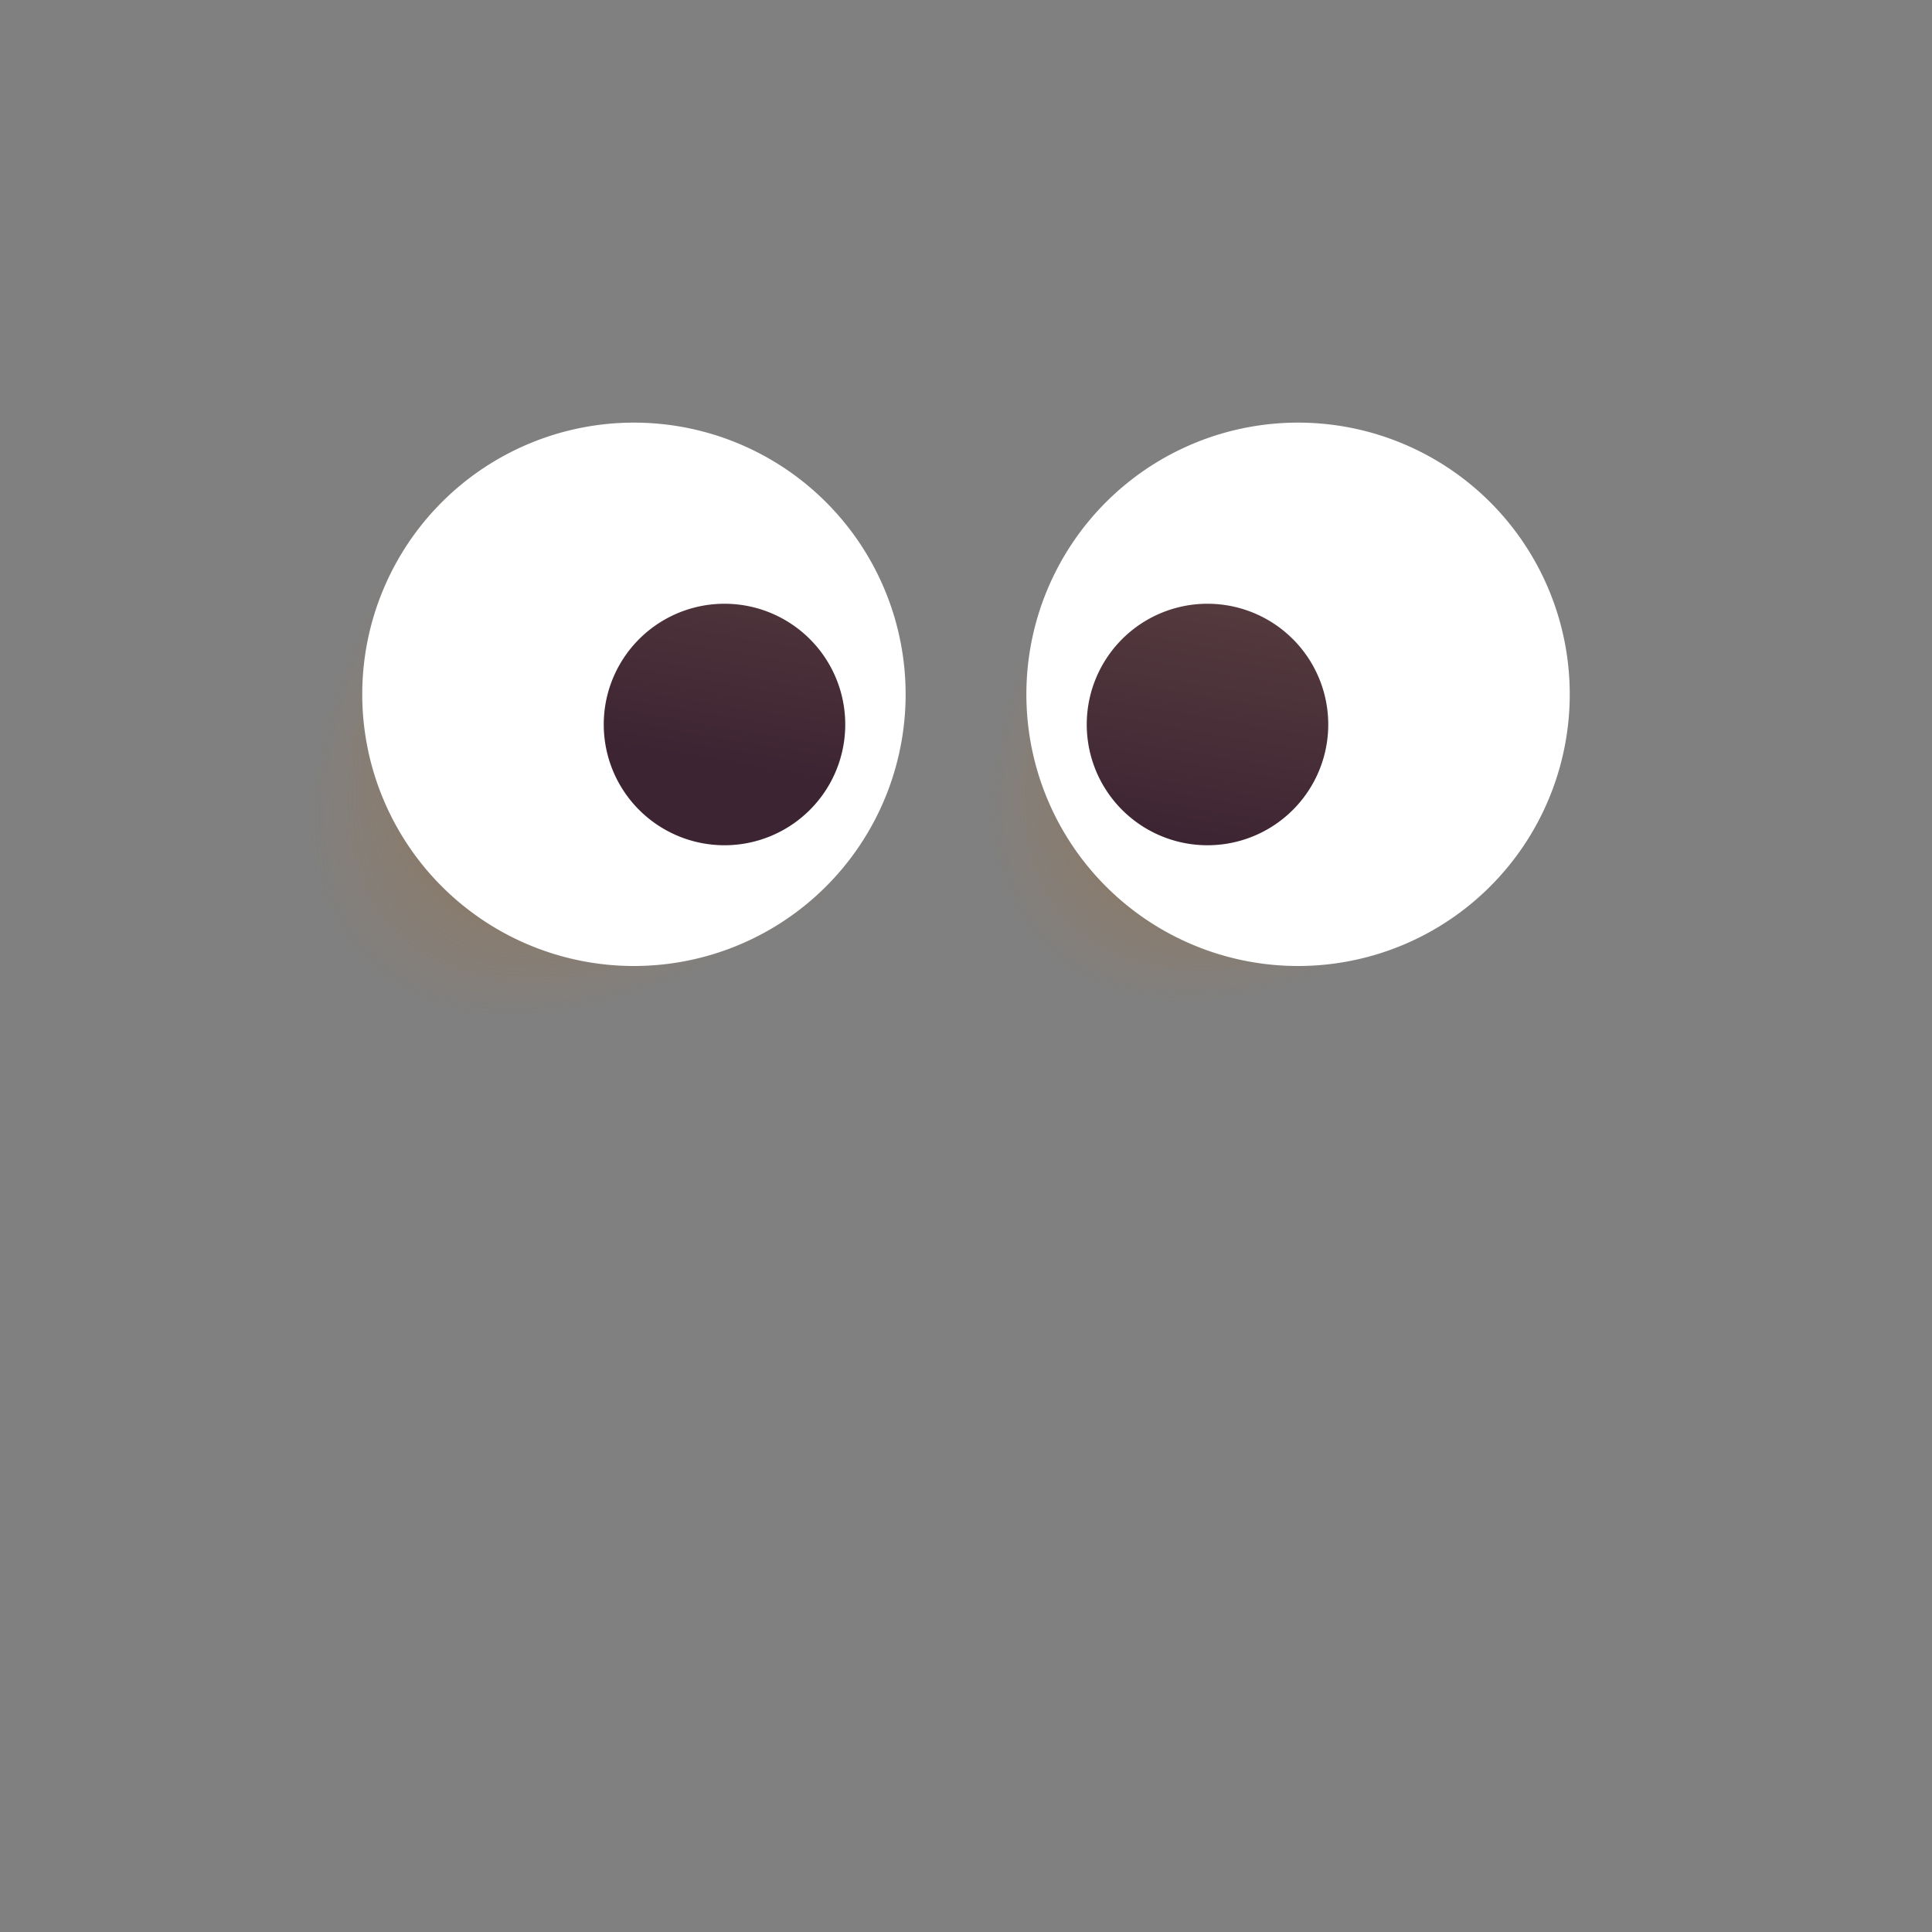 <svg width="32" height="32" fill="none" xmlns="http://www.w3.org/2000/svg"><rect width="100%" height="100%" fill="#808080" stroke="none"/><circle cx="9" cy="13" r="5" fill="url(#a)"/><circle cx="19.5" cy="13.5" r="4.5" fill="url(#b)"/><path d="M10.5 16a4.5 4.5 0 1 0 0-9 4.5 4.5 0 0 0 0 9zM21.5 16a4.5 4.5 0 1 0 0-9 4.5 4.5 0 0 0 0 9z" fill="#fff"/><path d="M12 14a2 2 0 1 0 0-4 2 2 0 0 0 0 4z" fill="url(#c)"/><path d="M20 14a2 2 0 1 0 0-4 2 2 0 0 0 0 4z" fill="url(#d)"/><defs><radialGradient id="a" cx="0" cy="0" r="1" gradientUnits="userSpaceOnUse" gradientTransform="rotate(135 4.557 7.225) scale(9.742 5.042)"><stop stop-color="#392108"/><stop offset="1" stop-color="#C87928" stop-opacity="0"/></radialGradient><radialGradient id="b" cx="0" cy="0" r="1" gradientUnits="userSpaceOnUse" gradientTransform="matrix(-5.75 5.75 -3.246 -3.246 23 10)"><stop stop-color="#392108"/><stop offset="1" stop-color="#C87928" stop-opacity="0"/></radialGradient><linearGradient id="c" x1="20.615" y1="10" x2="19.927" y2="14.03" gradientUnits="userSpaceOnUse"><stop stop-color="#553B3E"/><stop offset="1" stop-color="#3D2432"/></linearGradient><linearGradient id="d" x1="20.615" y1="10" x2="19.927" y2="14.03" gradientUnits="userSpaceOnUse"><stop stop-color="#553B3E"/><stop offset="1" stop-color="#3D2432"/></linearGradient></defs></svg>